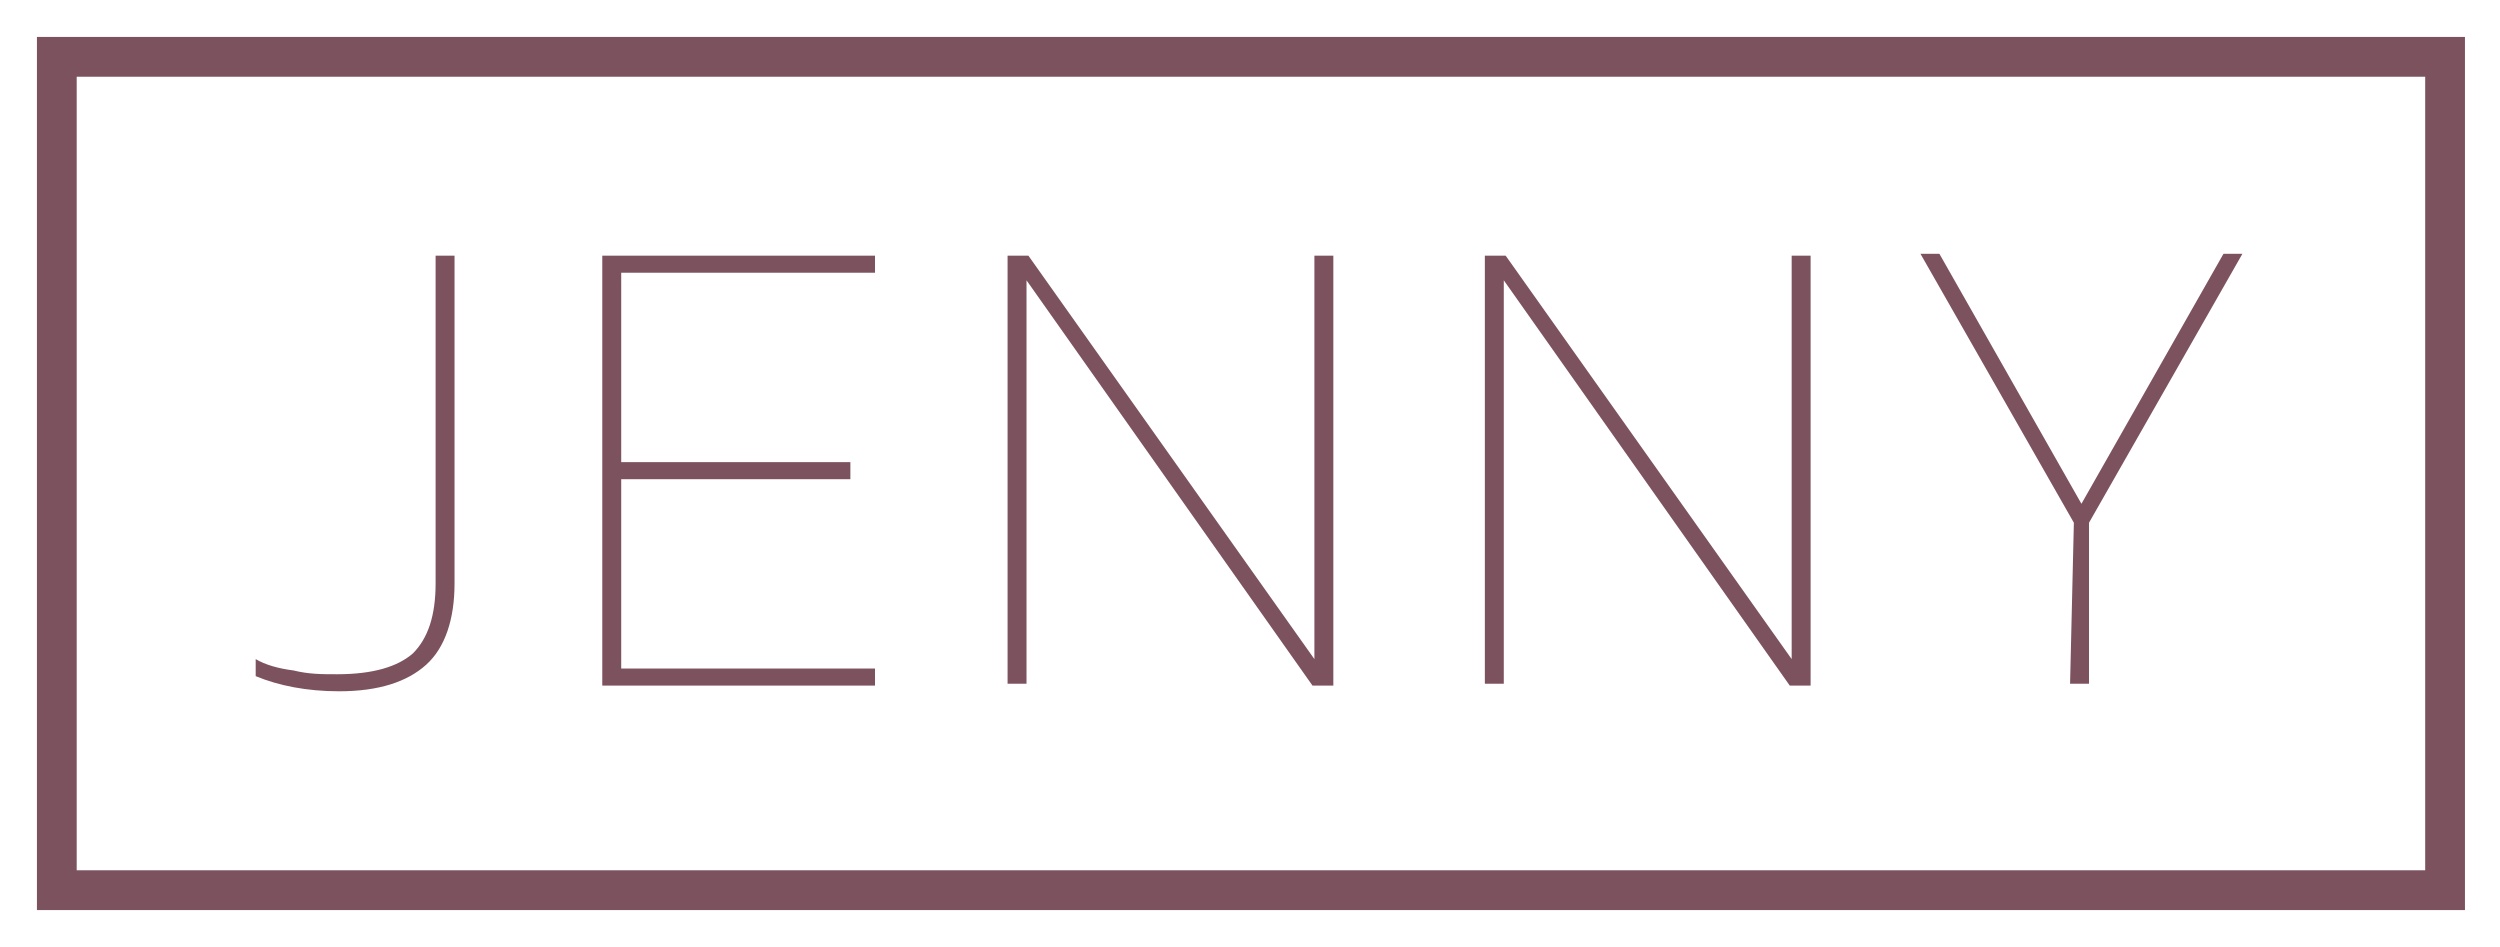 <?xml version="1.0" encoding="utf-8"?>
<!-- Generator: Adobe Illustrator 22.1.0, SVG Export Plug-In . SVG Version: 6.00 Build 0)  -->
<svg version="1.1" id="圖層_1" xmlns="http://www.w3.org/2000/svg" xmlns:xlink="http://www.w3.org/1999/xlink" x="0px" y="0px"
	 viewBox="0 0 132 50" style="enable-background:new 0 0 132 50;" xml:space="preserve">
<style type="text/css">
	.st0{fill:none;stroke:#7D525F;stroke-width:2.1;stroke-miterlimit:10;}
	.st1{fill:#7D525F;}
</style>
<g>
	<path class="st0" d="M3,47V3h126.1v44H3z"/>
	<g>
		<g>
			<g>
				<g>
					<path class="st1" d="M17.9,36.5c-1.7,0-3.2-0.3-4.4-0.8v-0.9c0.5,0.3,1.2,0.5,2,0.6c0.8,0.2,1.5,0.2,2.3,0.2
						c1.9,0,3.2-0.4,4-1.1c0.8-0.8,1.2-2,1.2-3.7V13.5h1v17.3c0,1.9-0.5,3.4-1.5,4.3C21.5,36,20,36.5,17.9,36.5L17.9,36.5z"/>
					<path class="st1" d="M31.8,13.5h14.4v0.9H32.8v10h12.1v0.9H32.8v10h13.4v0.9H31.8V13.5z"/>
					<path class="st1" d="M53.2,13.5h1.1l15.1,21.3V13.5h1v22.7h-1.1L54.2,14.8v21.3h-1V13.5z"/>
					<path class="st1" d="M78.4,13.5h1.1l15.1,21.3V13.5h1v22.7h-1.1L79.4,14.8v21.3h-1V13.5z"/>
					<path class="st1" d="M109.5,27.6l-8.1-14.2h1l7.5,13.2l7.5-13.2h1l-8.1,14.2v8.5h-1L109.5,27.6z"/>
				</g>
			</g>
		</g>
	</g>
</g>
</svg>
